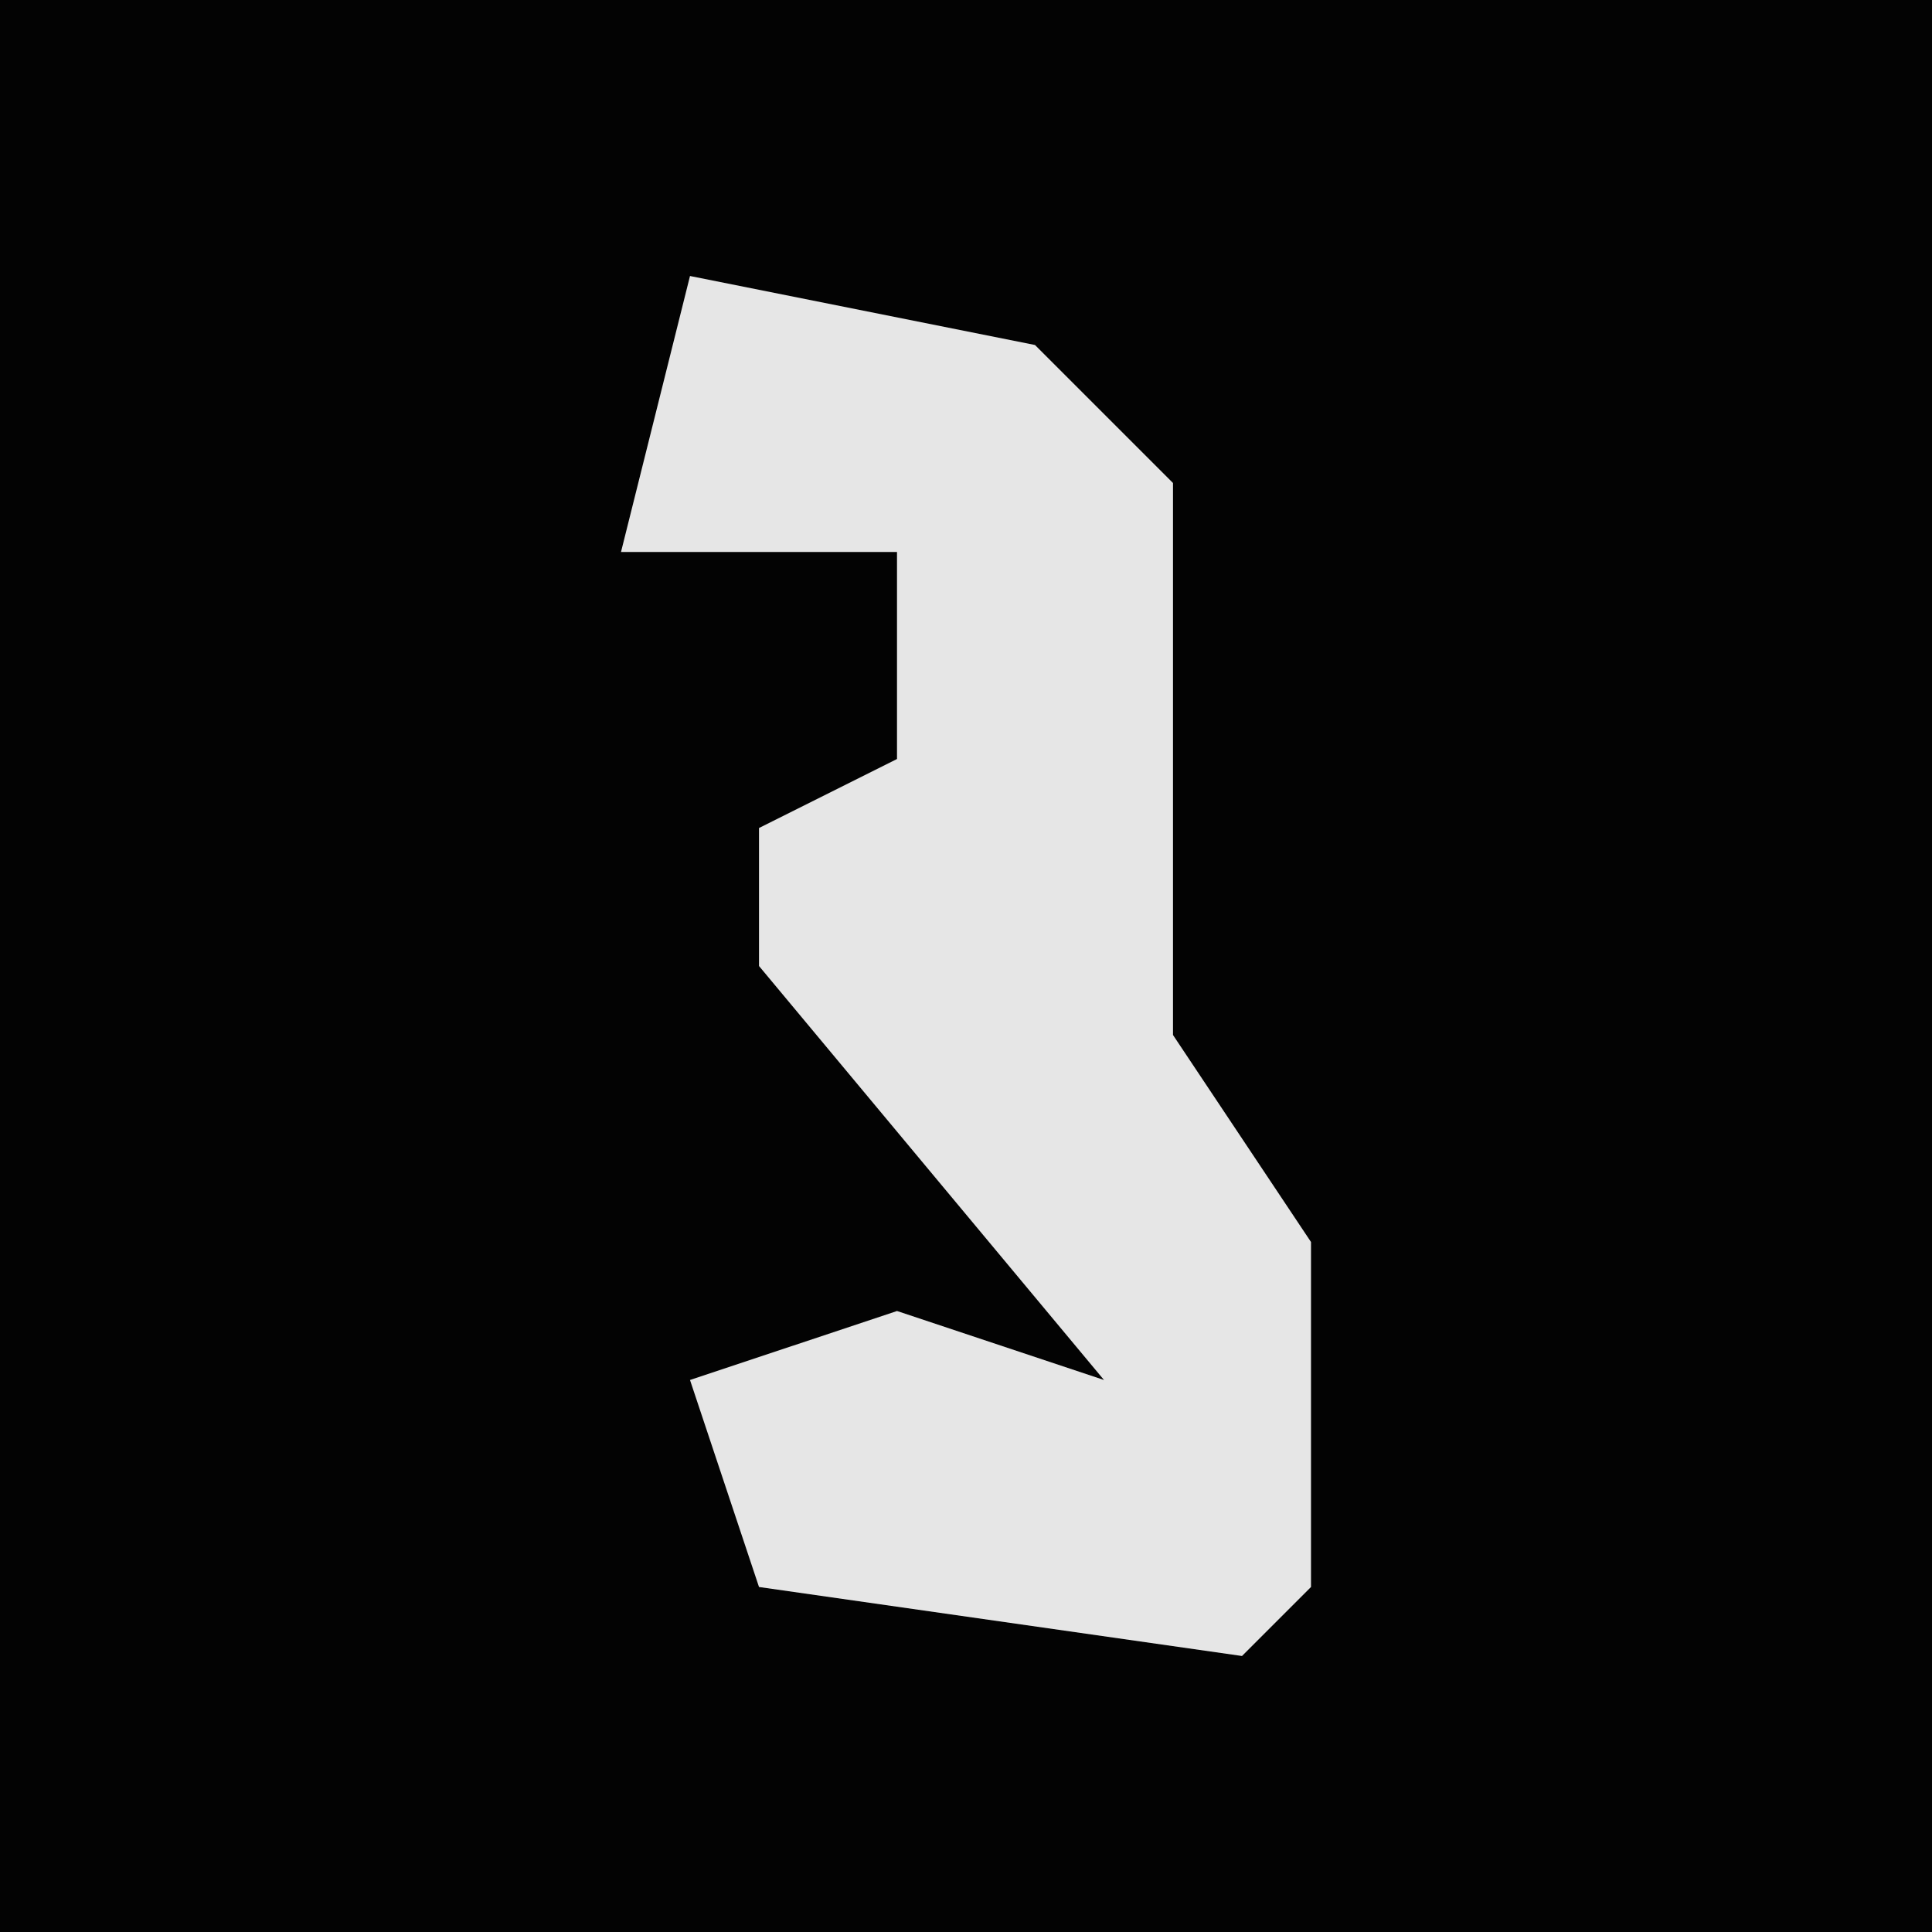 <?xml version="1.0" encoding="UTF-8"?>
<svg version="1.1" xmlns="http://www.w3.org/2000/svg" width="28" height="28">
<path d="M0,0 L28,0 L28,28 L0,28 Z " fill="#030303" transform="translate(0,0)"/>
<path d="M0,0 L5,1 L7,3 L7,8 L7,11 L9,14 L9,19 L8,20 L1,19 L0,16 L3,15 L6,16 L1,10 L1,8 L3,7 L3,4 L-1,4 Z " fill="#E6E6E6" transform="translate(10,4)"/>
</svg>
